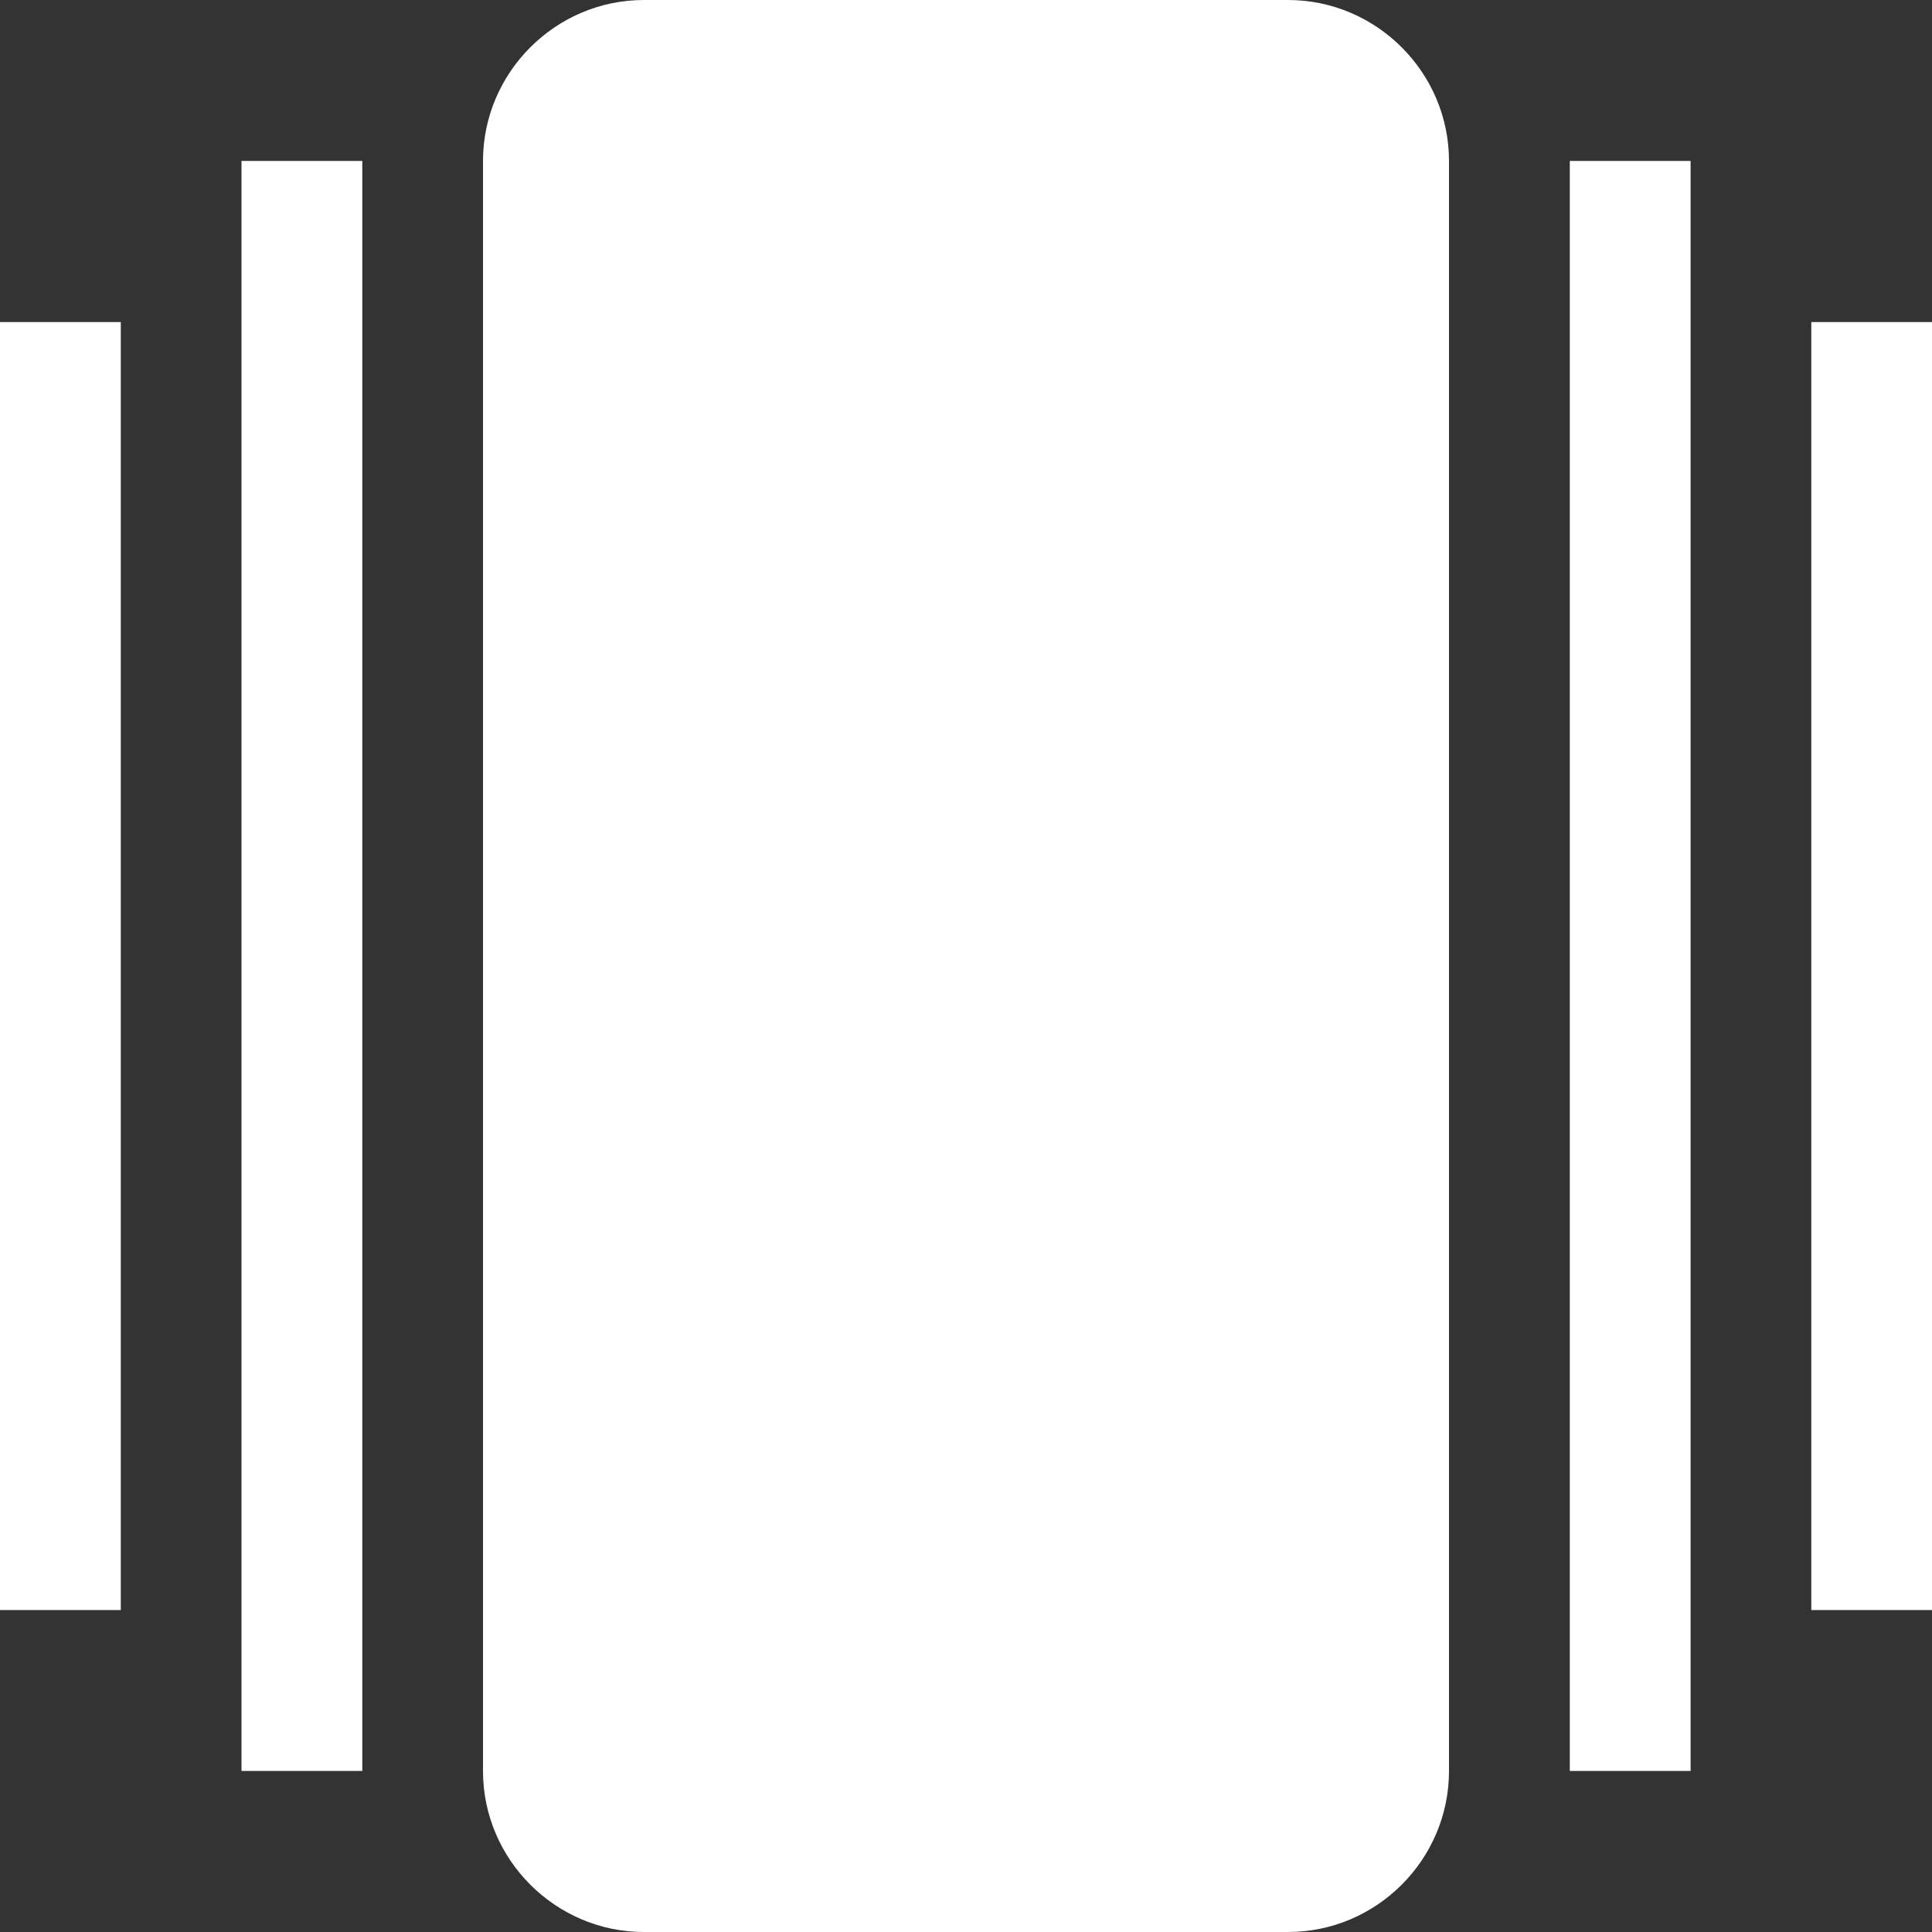 <svg xmlns="http://www.w3.org/2000/svg" width="19" height="19" viewBox="0 0 19 19">
    <rect x="0" y="0" width="19" height="19" fill="#333333" stroke="none"/>
    <g fill="#FFF">
        <path d="M0 3.167H1.188V15.834H0zM17.813 3.167H19.001V15.834H17.813zM2.375 1.583H3.563V17.416H2.375zM15.438 1.583H16.626V17.416H15.438zM12.667 0H6.333C5.463 0 4.75.713 4.75 1.583v15.834c0 .87.713 1.583 1.583 1.583h6.334c.87 0 1.583-.712 1.583-1.583V1.583C14.25.713 13.537 0 12.667 0z"/>
    </g>
</svg>
